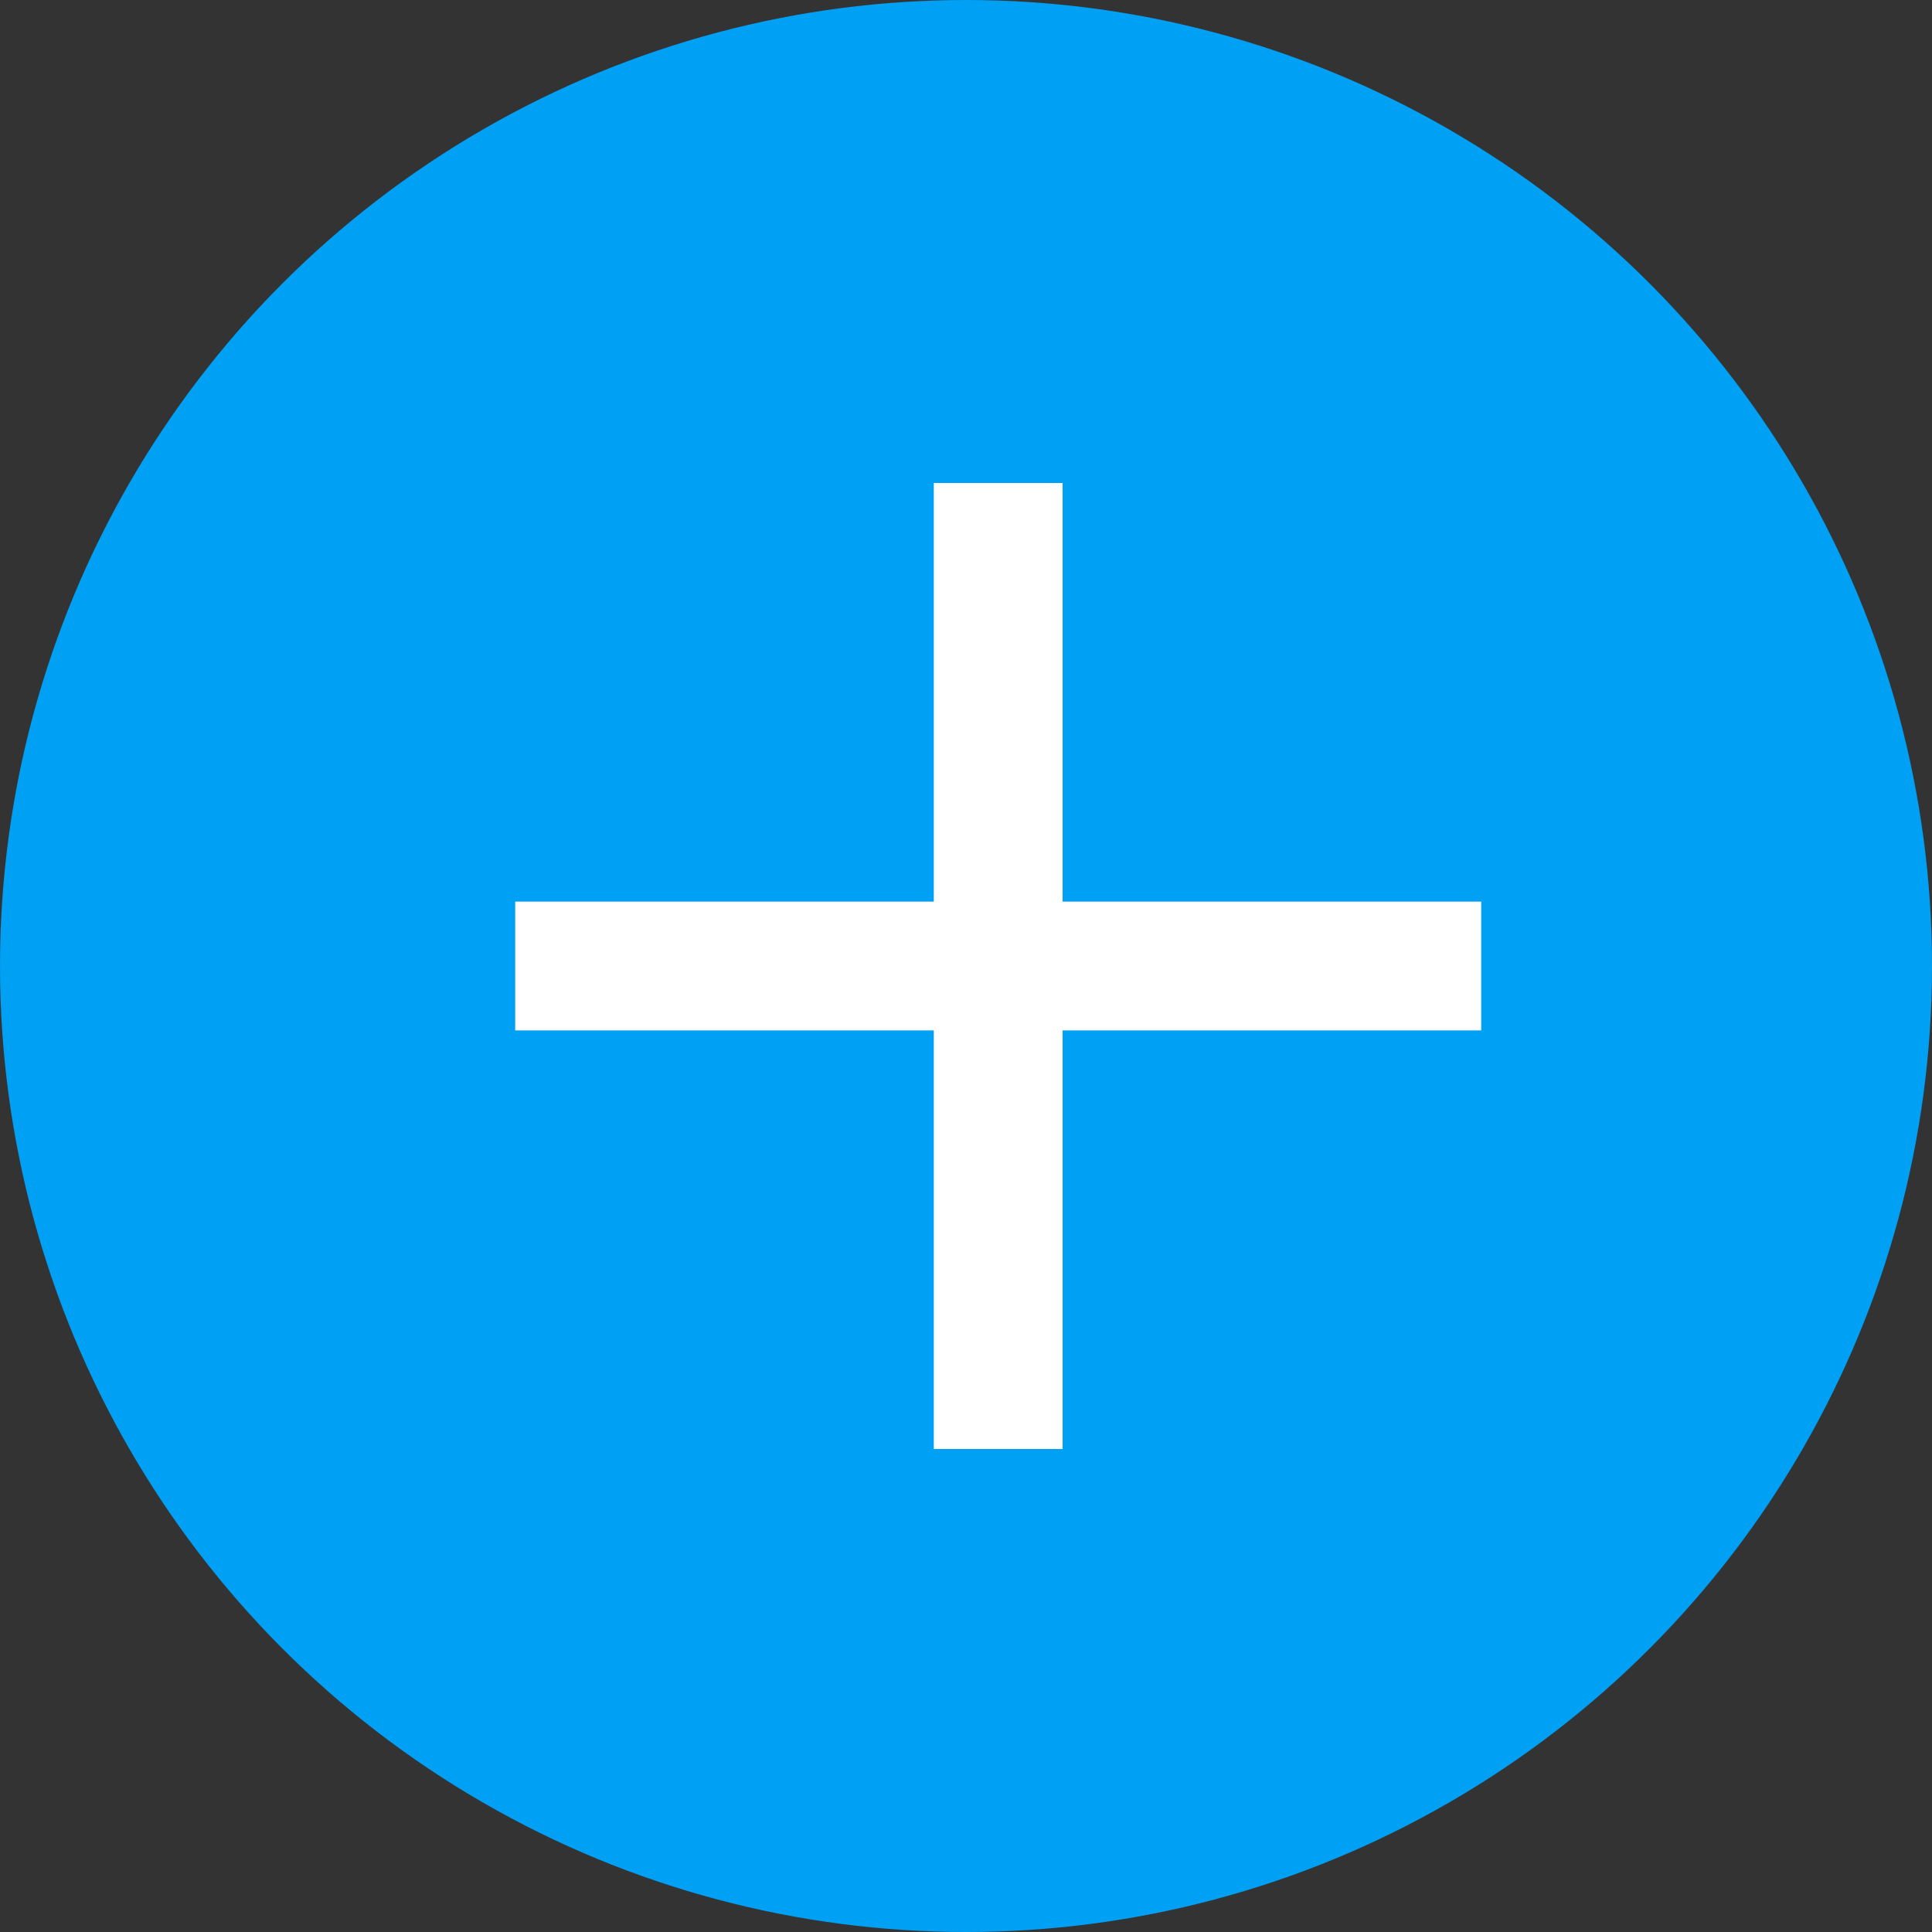 <svg xmlns="http://www.w3.org/2000/svg" width="30" height="30" viewBox="0 0 30 30">
  <rect x="0" y="0" width="30" height="30" fill="#333333" stroke="none"/>
  <g id="Group_25020" data-name="Group 25020" transform="translate(-1052 -4560.5)">
    <circle id="Ellipse_265" data-name="Ellipse 265" cx="15" cy="15" r="15" transform="translate(1052 4560.5)" fill="#00a0f5"/>
    <g id="Group_25019" data-name="Group 25019" transform="translate(16 -1)">
      <rect id="Rectangle_13618" data-name="Rectangle 13618" width="15" height="2" transform="translate(1044 4575.5)" fill="#fff"/>
      <rect id="Rectangle_13619" data-name="Rectangle 13619" width="15" height="2" transform="translate(1052.5 4569) rotate(90)" fill="#fff"/>
    </g>
  </g>
</svg>
